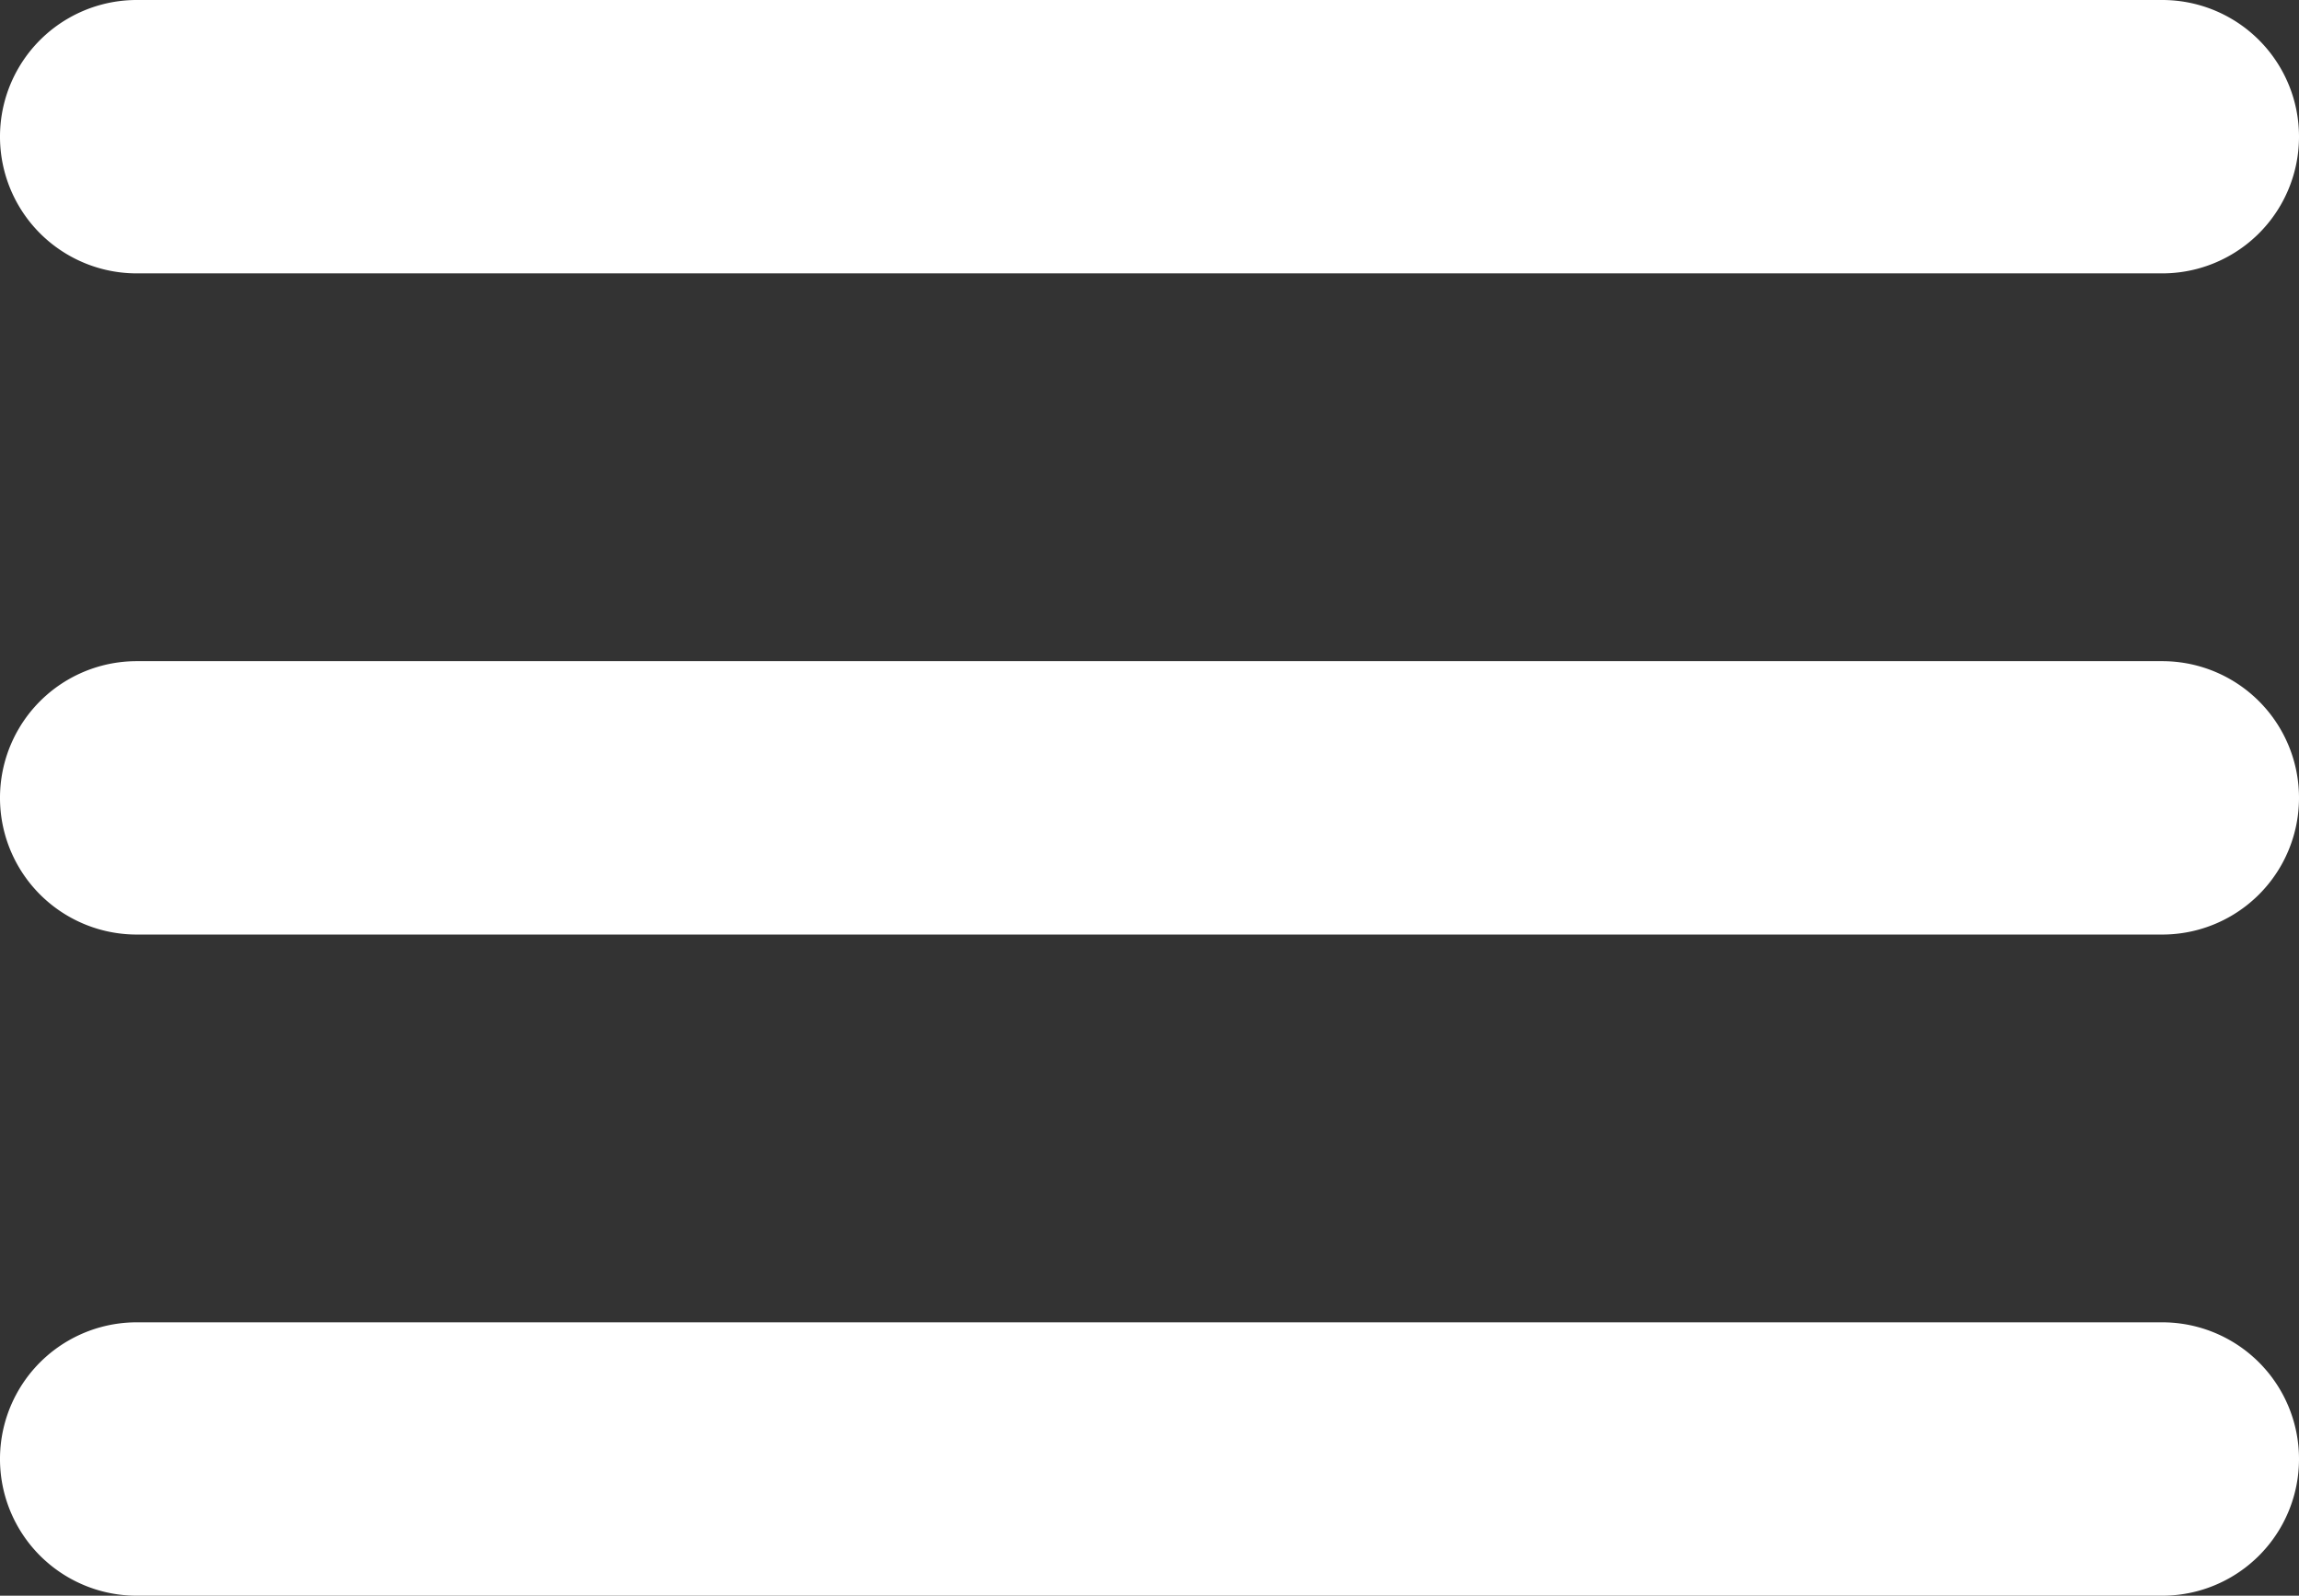 <svg xmlns="http://www.w3.org/2000/svg" width="227" height="157.6" viewBox="0 0 227 157.6">
  <rect x="0" y="0" width="227" height="157.6" fill="#333333" stroke="none"/>
  <g id="icon_menu" transform="translate(-125.283 -160)">
    <g id="Group_224" data-name="Group 224">
      <path id="Path_102" data-name="Path 102" d="M338.783,160h-200a13.5,13.5,0,0,0,0,27h200a13.5,13.5,0,0,0,0-27Z" fill="#fff"/>
      <path id="Path_103" data-name="Path 103" d="M338.783,225.3h-200a13.5,13.5,0,1,0,0,27h200a13.5,13.5,0,0,0,0-27Z" fill="#fff"/>
      <path id="Path_104" data-name="Path 104" d="M338.783,290.6h-200a13.5,13.5,0,0,0,0,27h200a13.5,13.5,0,0,0,0-27Z" fill="#fff"/>
    </g>
  </g>
</svg>
